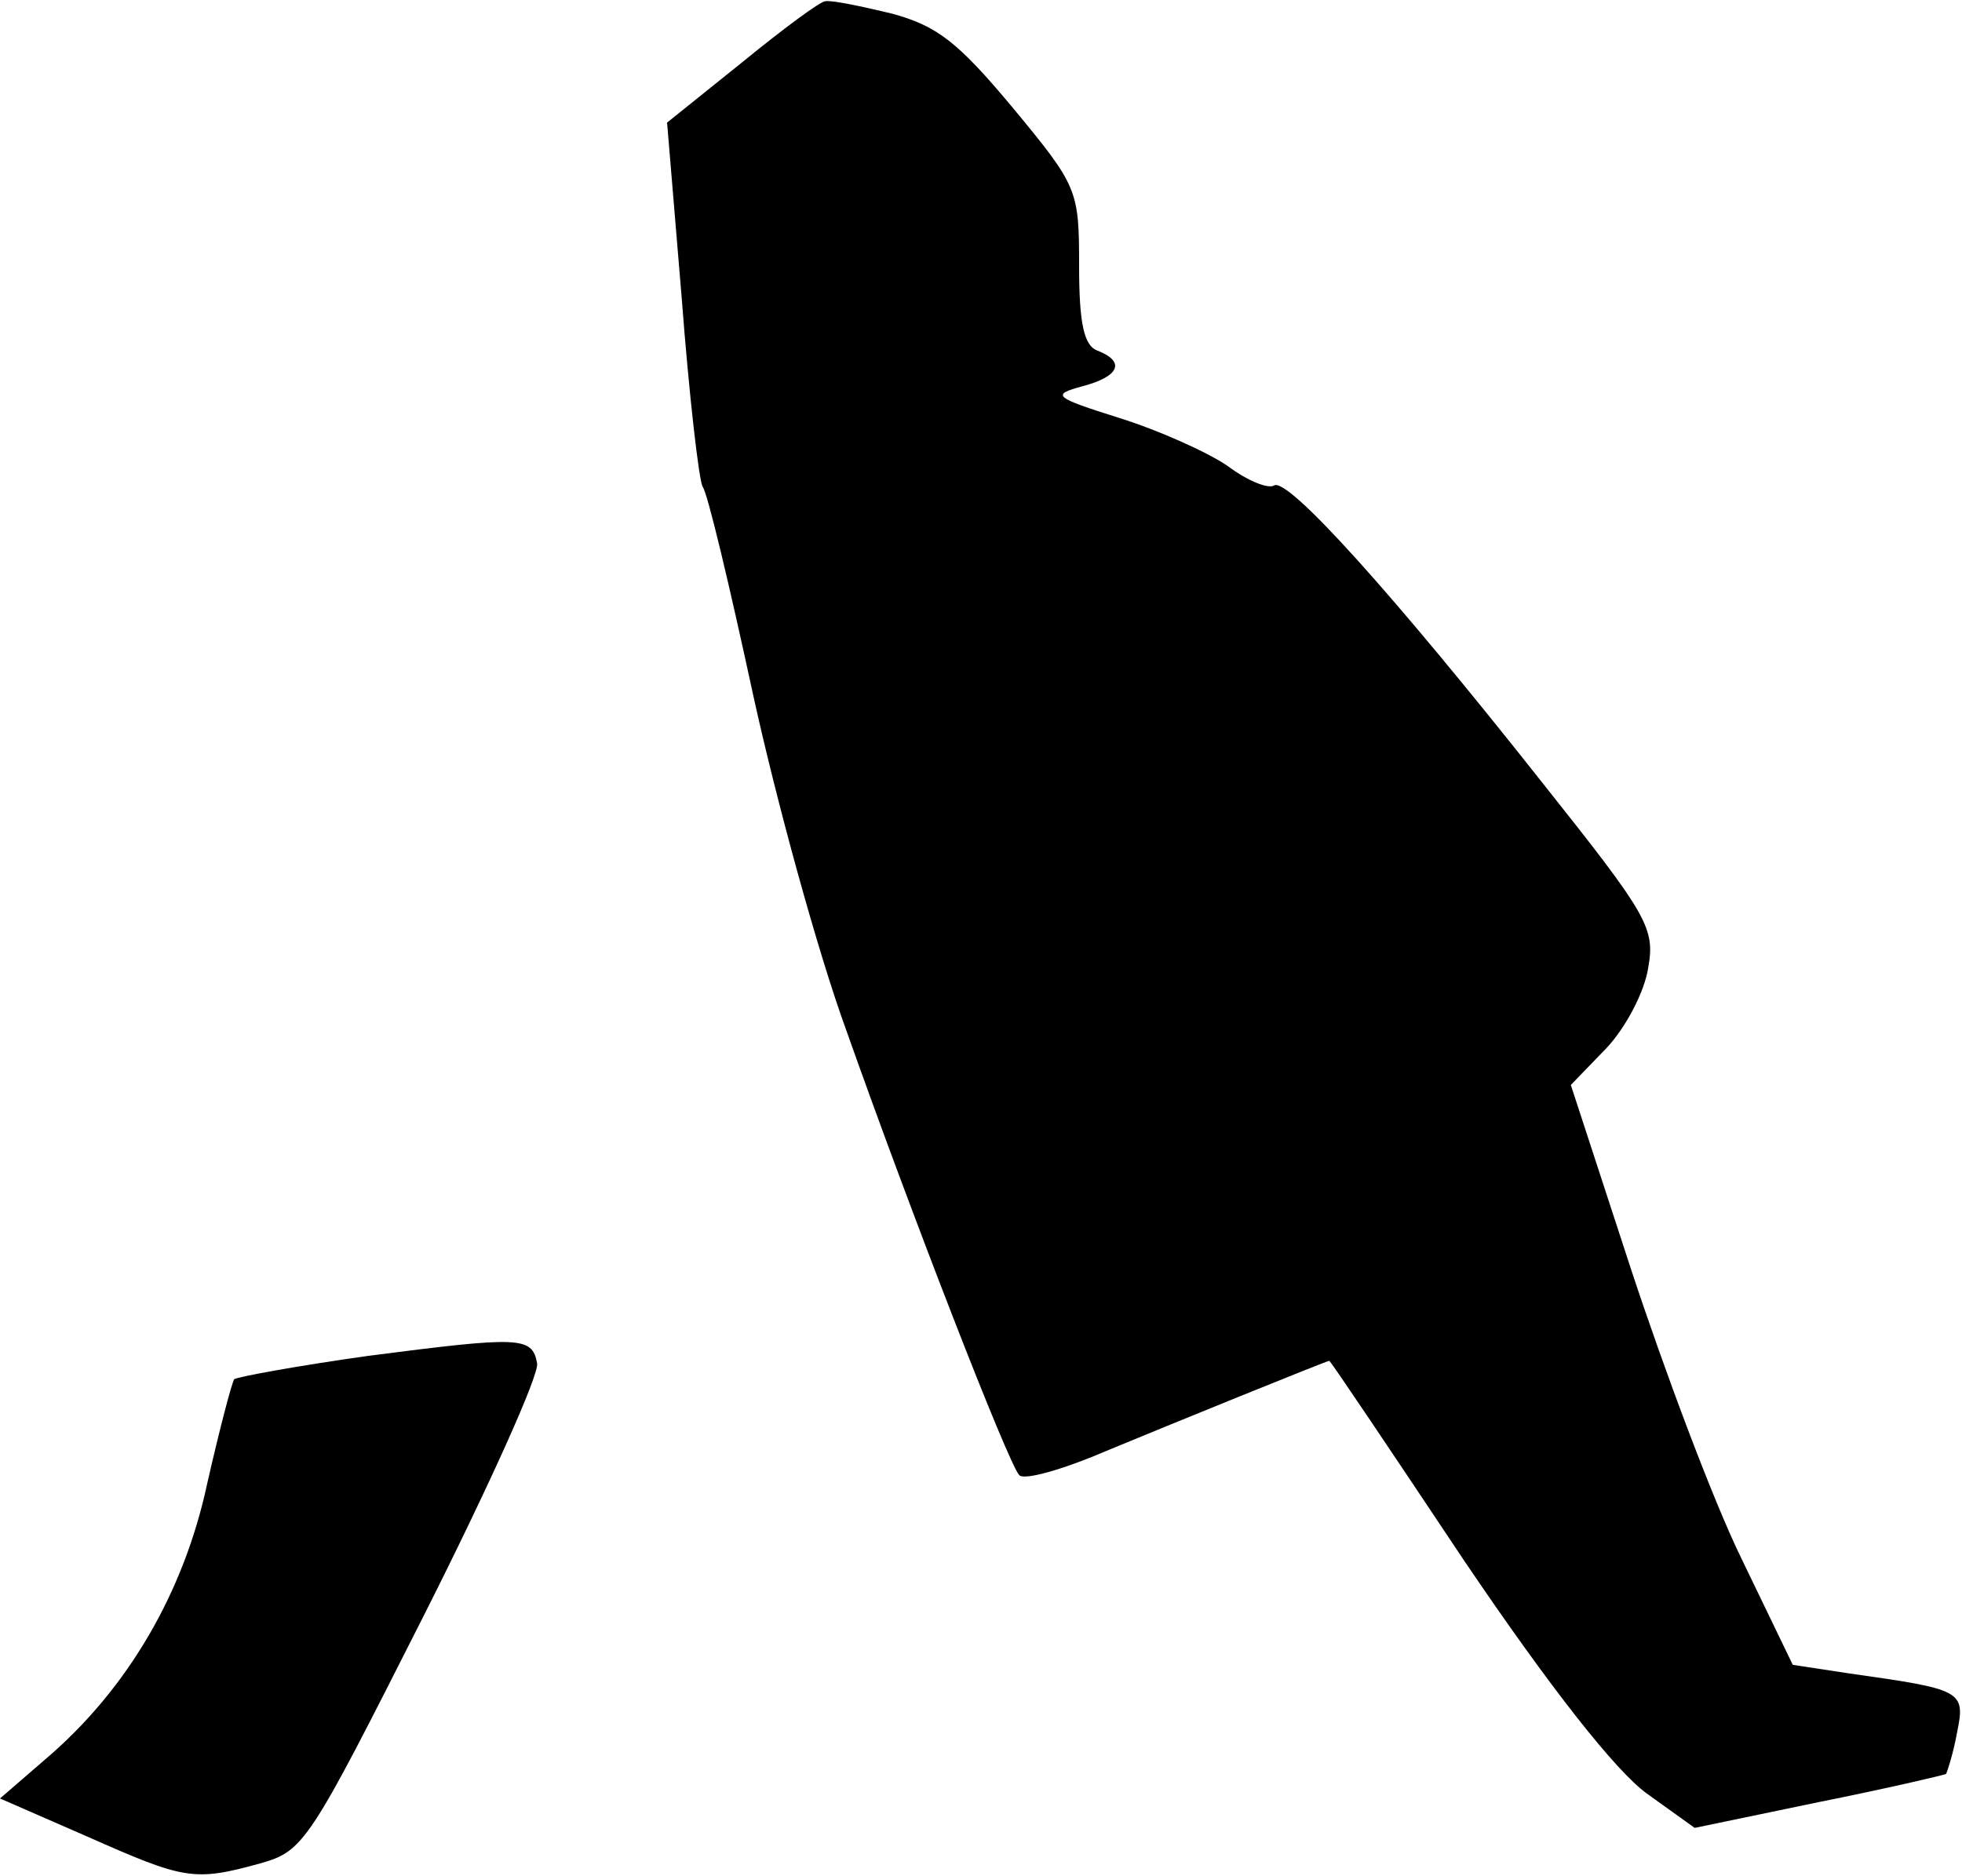<?xml version="1.0" standalone="no"?>
<!DOCTYPE svg PUBLIC "-//W3C//DTD SVG 20010904//EN"
 "http://www.w3.org/TR/2001/REC-SVG-20010904/DTD/svg10.dtd">
<svg version="1.0" xmlns="http://www.w3.org/2000/svg"
 width="160pt" height="153pt" viewBox="0 0 160 153"
 preserveAspectRatio="xMidYMid meet">
<g transform="translate(0,153) scale(0.1,-0.1)"
fill="#000000" stroke="none">
<path fill="#000000" stroke="none" d="M605 1479 l-61 -49 12 -144 c6 -79 14
-148 17 -153 4 -5 22 -81 41 -169 19 -87 53 -211 76 -274 53 -150 132 -353
141 -363 3 -5 35 4 70 19 53 22 181 74 183 74 1 0 50 -73 110 -163 71 -105
124 -172 149 -190 l39 -28 101 21 c55 11 102 22 104 23 1 2 6 17 9 34 7 34 4
35 -88 48 l-46 7 -42 87 c-23 47 -63 154 -90 236 l-49 150 29 30 c16 17 31 46
34 65 6 33 0 43 -85 150 -124 157 -209 251 -220 244 -5 -3 -22 4 -38 16 -16
11 -56 29 -88 39 -54 17 -56 19 -30 26 30 8 35 20 12 29 -11 4 -15 22 -15 69
0 62 -1 65 -54 129 -45 54 -62 67 -99 77 -25 6 -49 11 -54 10 -4 0 -35 -23
-68 -50z"/>
<path fill="#000000" stroke="none" d="M300 424 c-57 -8 -106 -17 -109 -19 -2
-3 -12 -41 -22 -85 -19 -89 -65 -168 -132 -225 l-37 -32 71 -31 c79 -35 87
-37 141 -22 36 10 40 17 133 201 53 105 95 198 93 207 -4 22 -14 22 -138 6z"/>
</g>
</svg>
